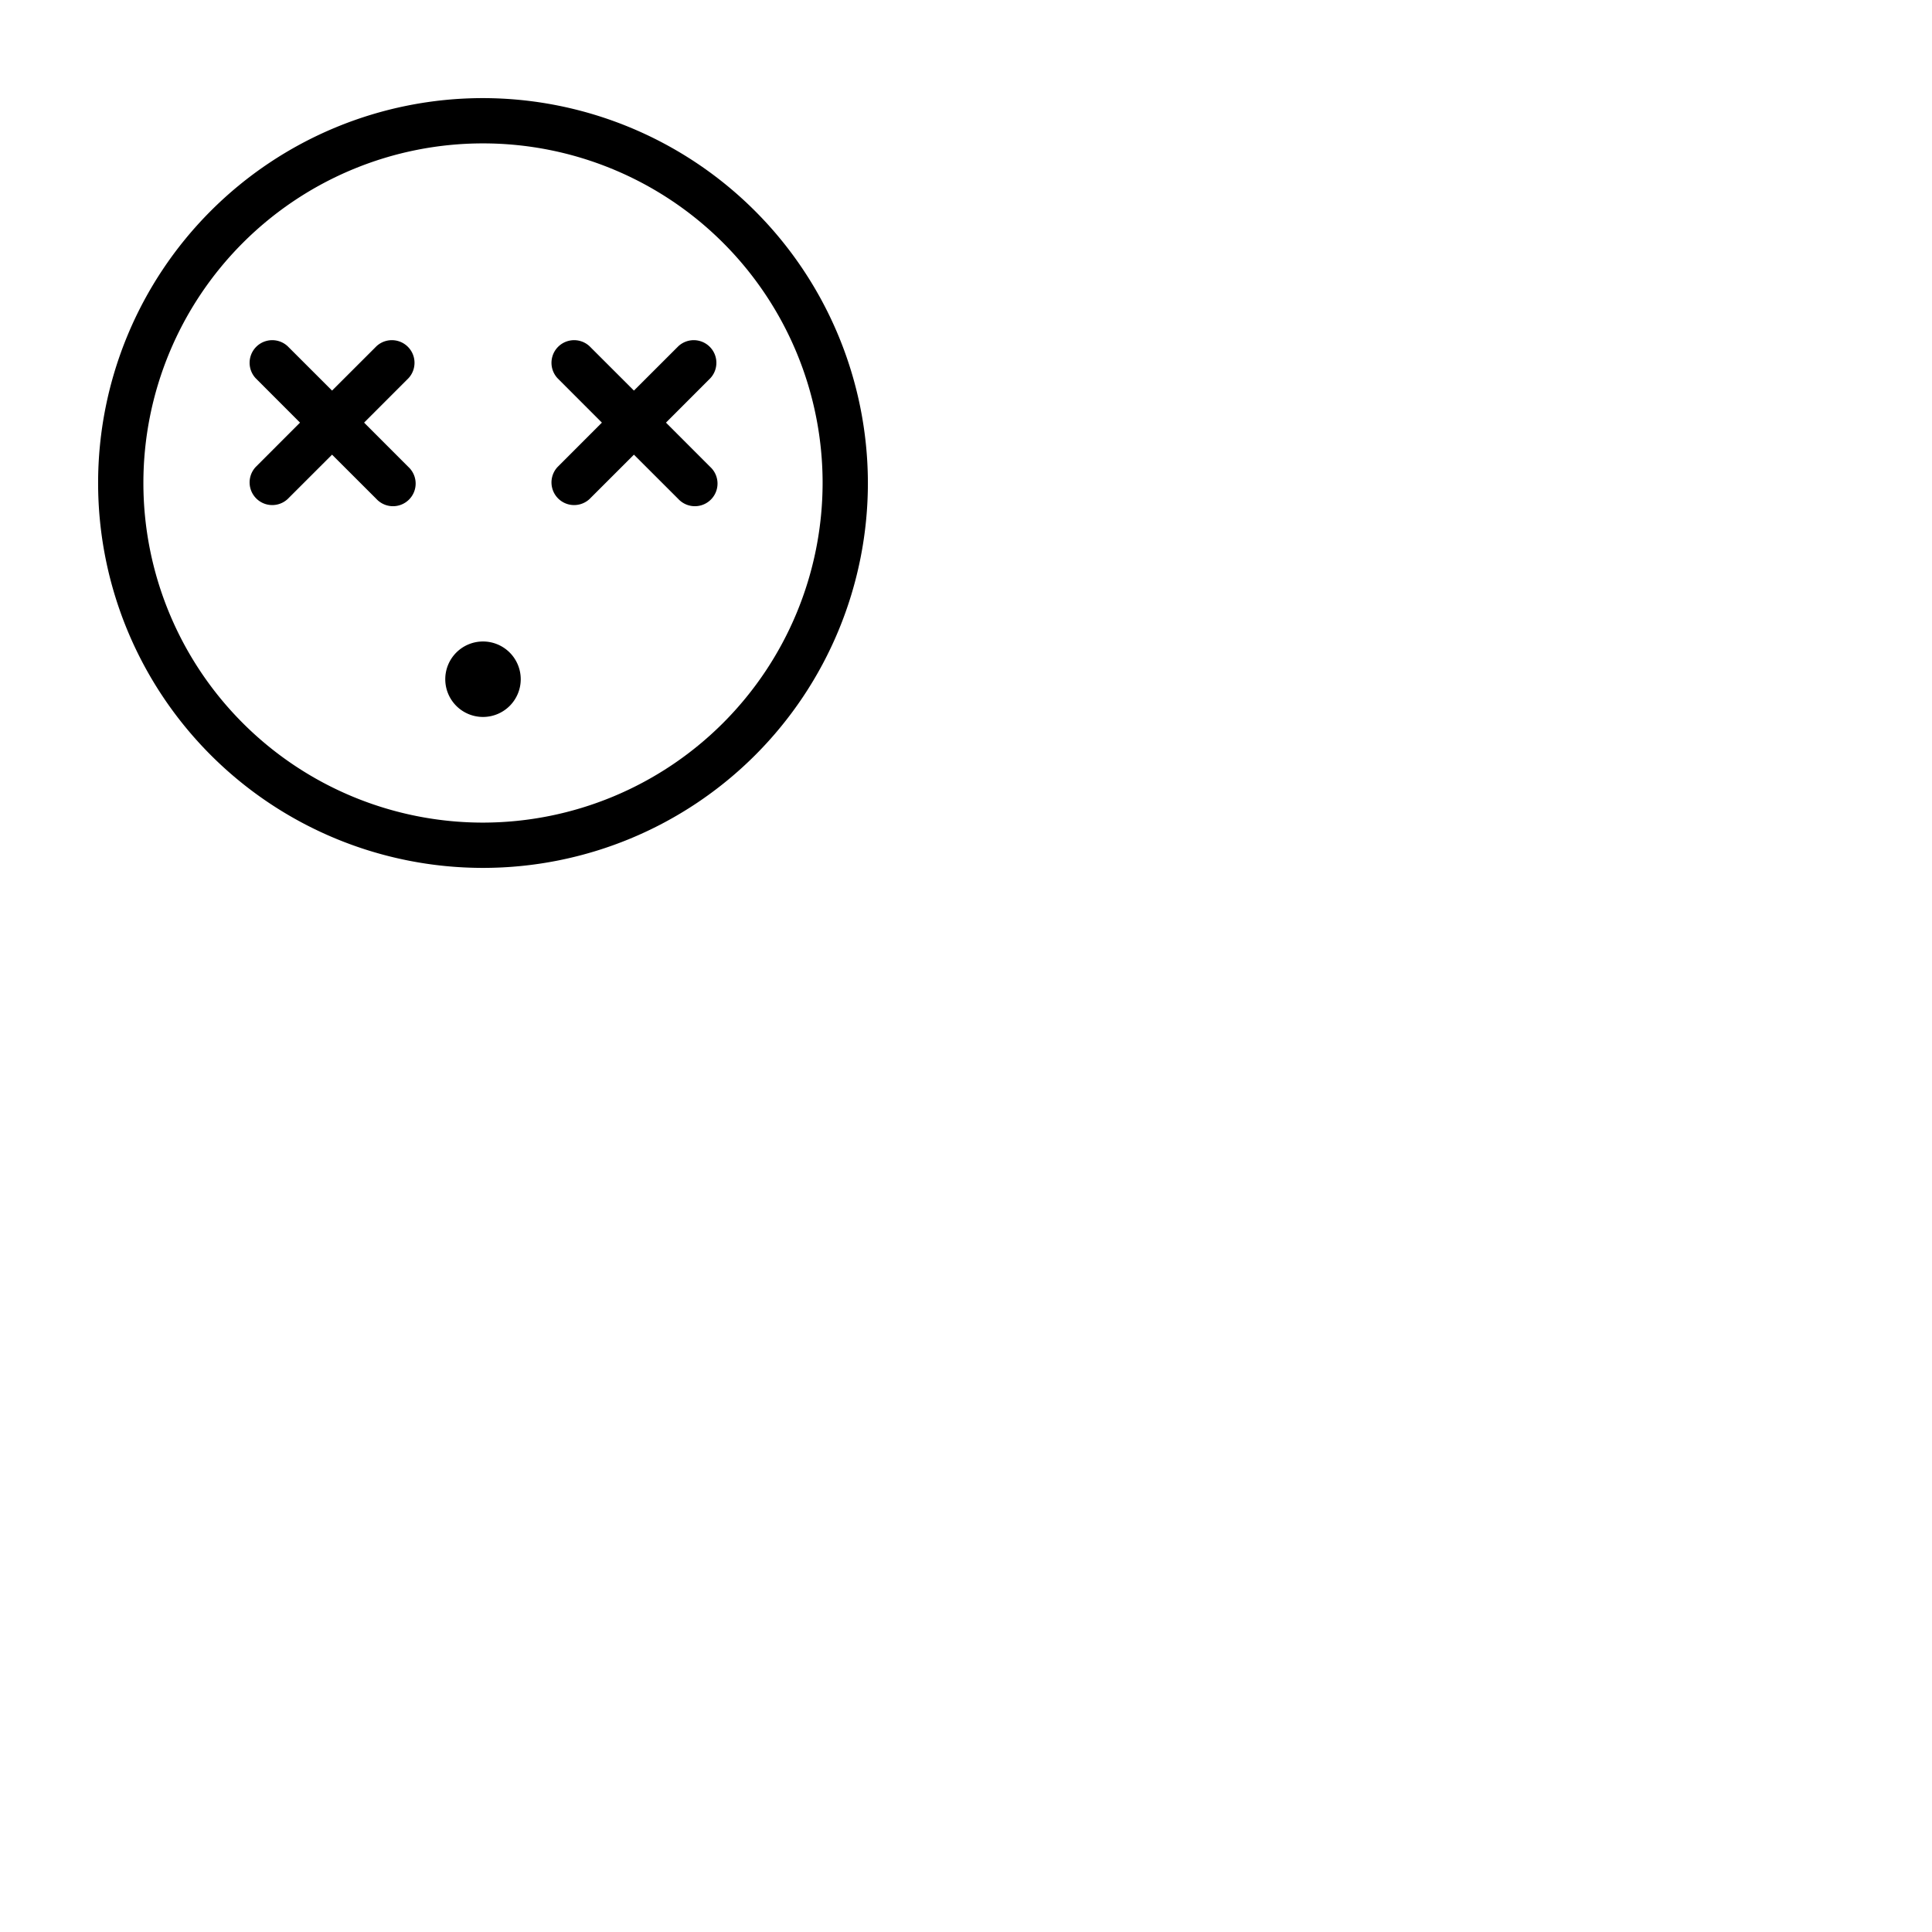 <svg xmlns="http://www.w3.org/2000/svg" version="1.1" viewBox="0 0 512 512" fill="currentColor"><path fill="currentColor" d="M128 26a102 102 0 1 0 102 102A102.12 102.12 0 0 0 128 26m0 192a90 90 0 1 1 90-90a90.1 90.1 0 0 1-90 90m60.24-117.76L176.49 112l11.75 11.76a6 6 0 1 1-8.48 8.48L168 120.49l-11.76 11.75a6 6 0 0 1-8.48-8.48L159.51 112l-11.75-11.76a6 6 0 0 1 8.48-8.48L168 103.51l11.76-11.75a6 6 0 0 1 8.48 8.48m-80 0L96.49 112l11.75 11.76a6 6 0 1 1-8.48 8.48L88 120.49l-11.76 11.75a6 6 0 0 1-8.48-8.48L79.51 112l-11.75-11.76a6 6 0 0 1 8.48-8.48L88 103.51l11.76-11.75a6 6 0 0 1 8.48 8.48M138 180a10 10 0 1 1-10-10a10 10 0 0 1 10 10"/></svg>